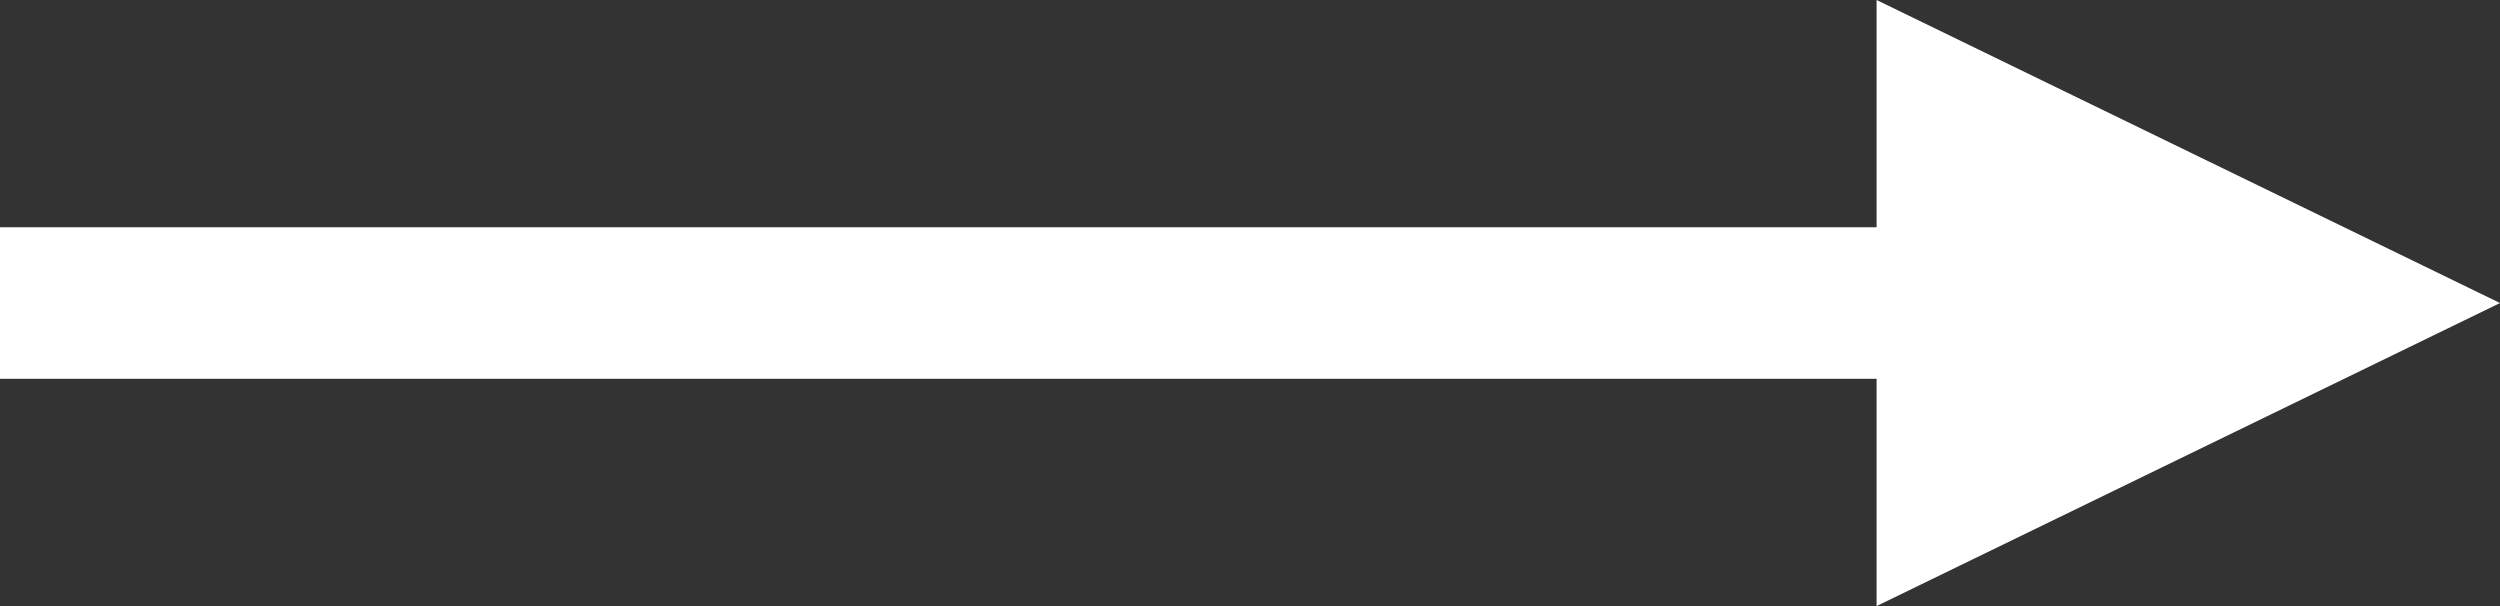<svg width="33" height="8" viewBox="0 0 33 8" fill="none" xmlns="http://www.w3.org/2000/svg">
<rect x="0" y="0" width="33" height="8" fill="#333333" stroke="none"/>
<path d="M24.771 3H0V5H24.771V8L33 4L24.771 0V3Z" fill="#FFFFFF"/>
</svg>
